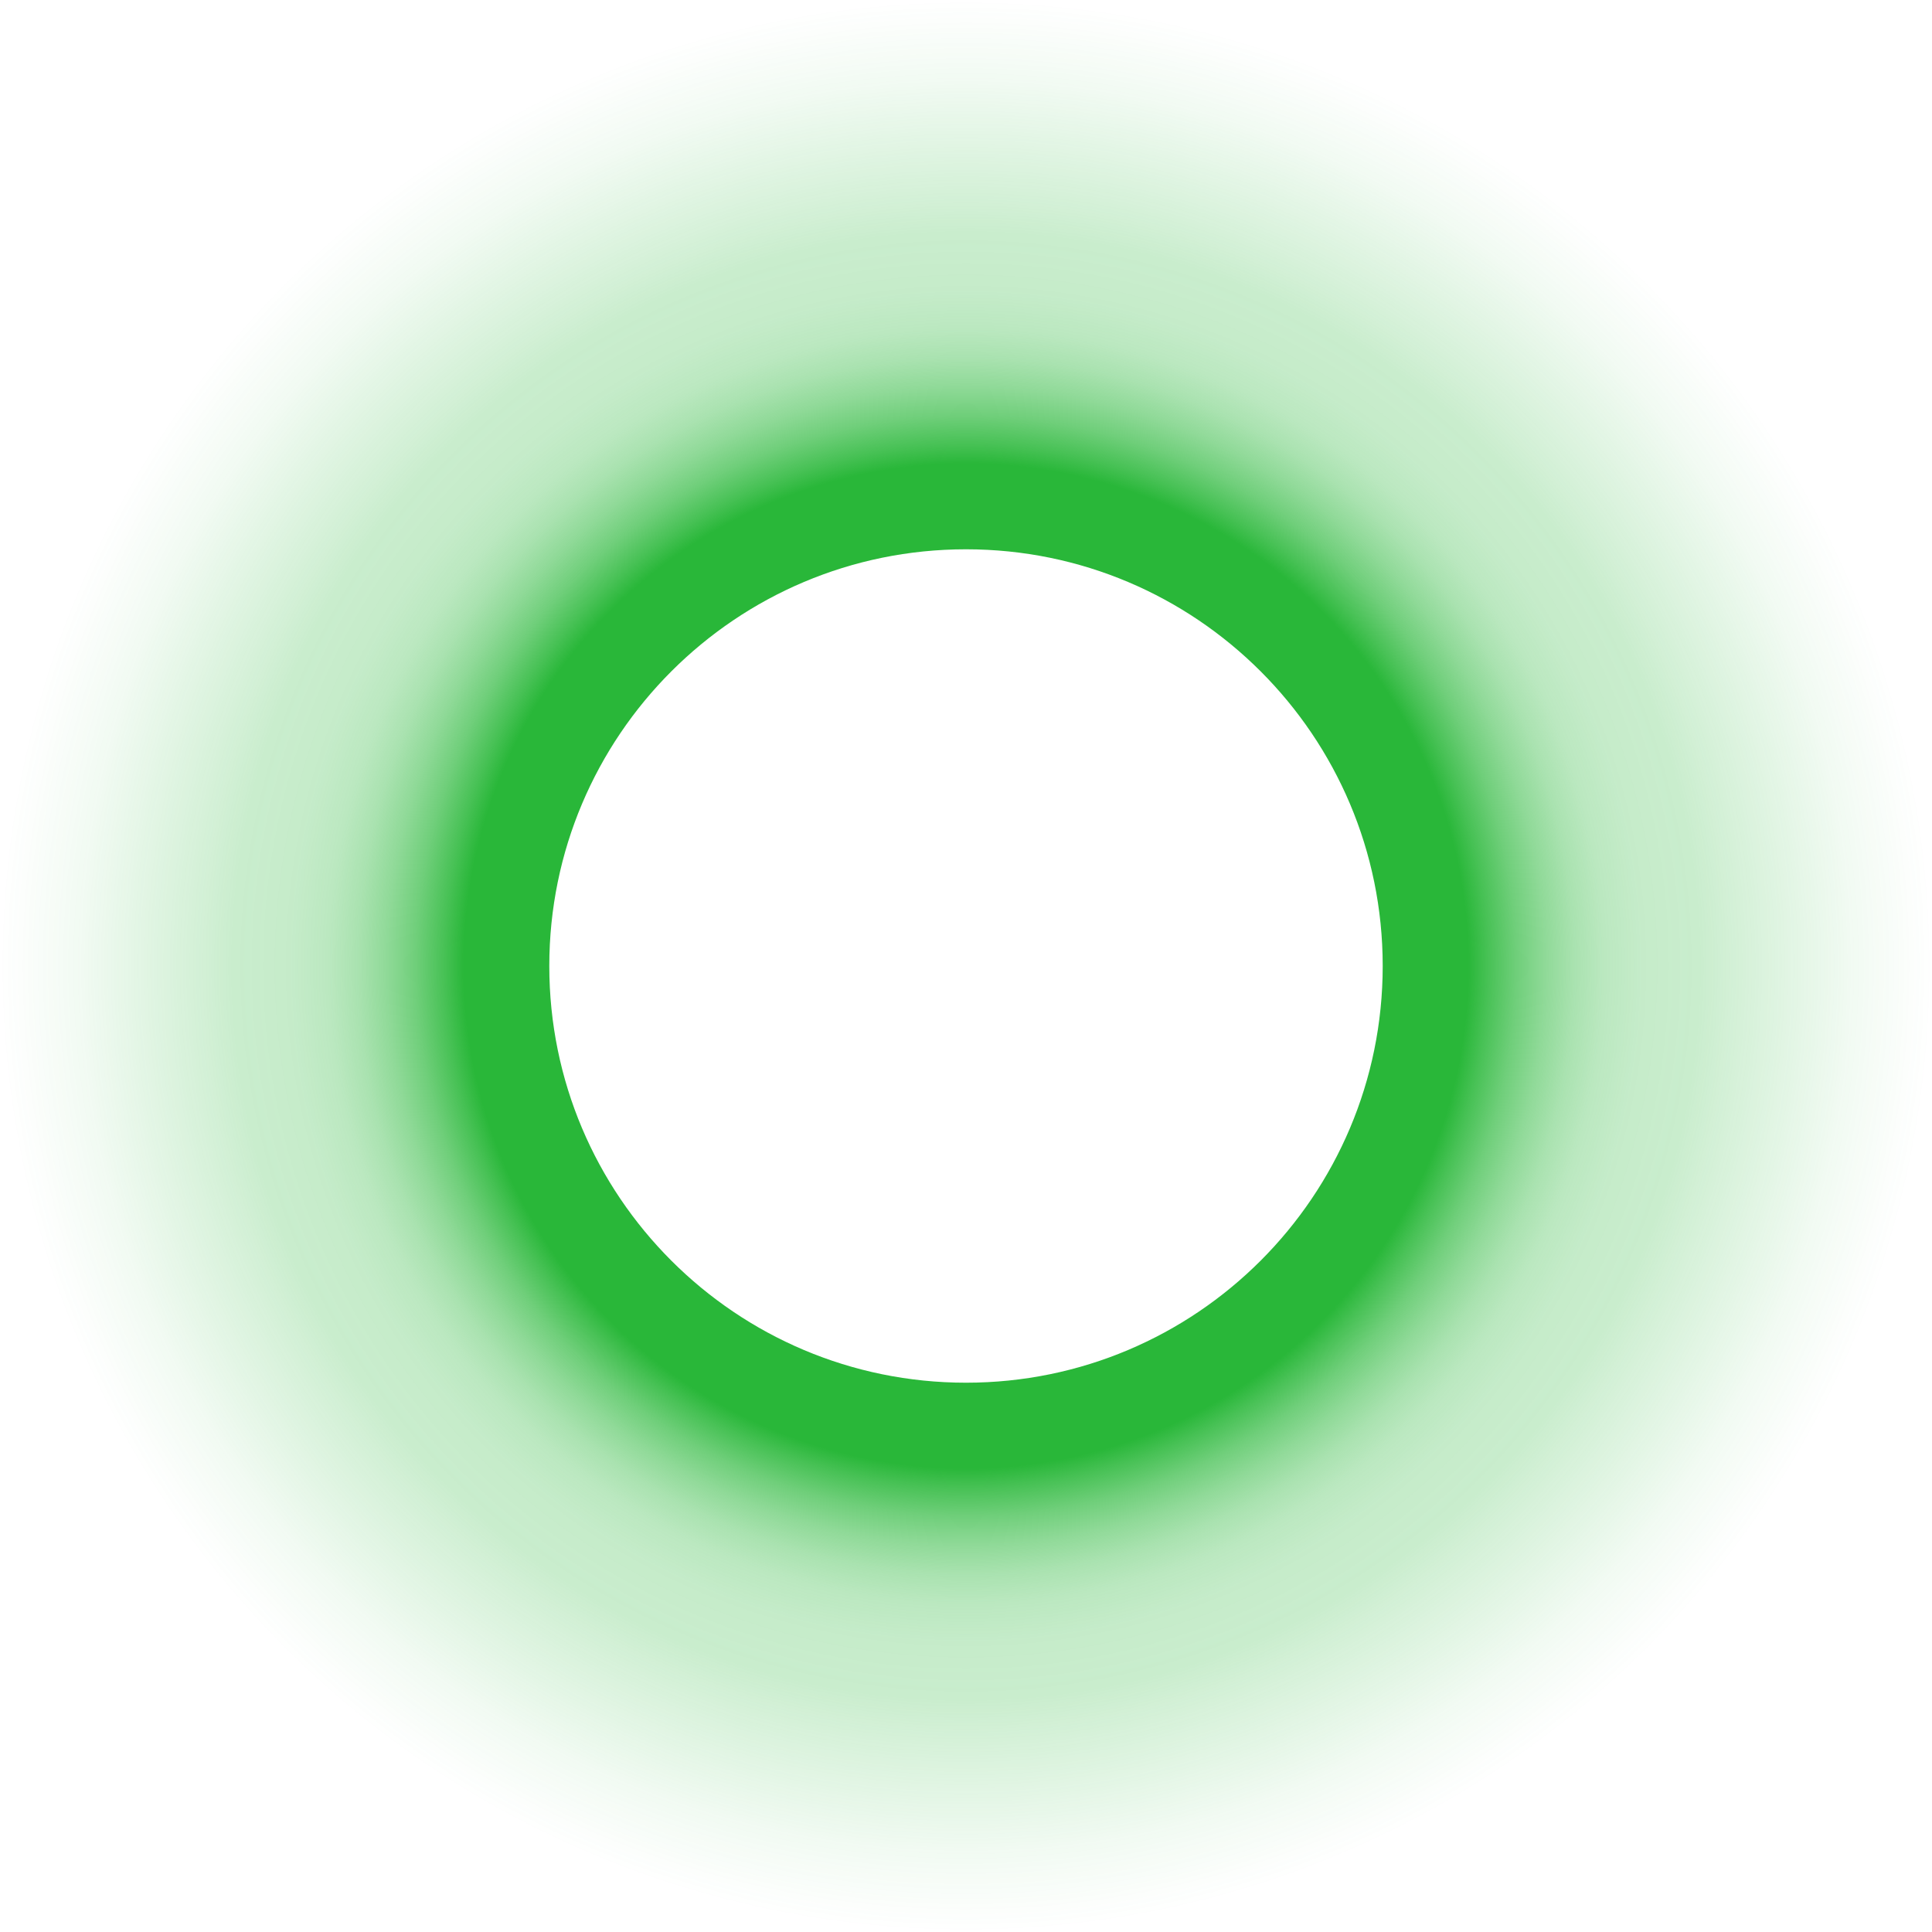 <?xml version="1.0" encoding="UTF-8"?><svg xmlns="http://www.w3.org/2000/svg" xmlns:xlink="http://www.w3.org/1999/xlink" viewBox="0 0 102 102"><defs><style>.e{fill:url(#d);}</style><radialGradient id="d" cx="51" cy="51" fx="51" fy="51" r="51" gradientTransform="matrix(1, 0, 0, 1, 0, 0)" gradientUnits="userSpaceOnUse"><stop offset=".52" stop-color="#29b739"/><stop offset=".54" stop-color="#29b739" stop-opacity=".86"/><stop offset=".57" stop-color="#29b739" stop-opacity=".67"/><stop offset=".6" stop-color="#29b739" stop-opacity=".52"/><stop offset=".63" stop-color="#29b739" stop-opacity=".4"/><stop offset=".66" stop-color="#29b739" stop-opacity=".32"/><stop offset=".7" stop-color="#29b739" stop-opacity=".27"/><stop offset=".76" stop-color="#29b739" stop-opacity=".25"/><stop offset=".79" stop-color="#29b739" stop-opacity=".21"/><stop offset=".92" stop-color="#29b739" stop-opacity=".06"/><stop offset="1" stop-color="#29b739" stop-opacity="0"/></radialGradient></defs><g id="a"/><g id="b"><g id="c"><path class="e" d="M51,0C22.83,0,0,22.83,0,51s22.83,51,51,51,51-22.83,51-51S79.17,0,51,0Zm0,73c-12.15,0-22-9.85-22-22s9.85-22,22-22,22,9.85,22,22-9.85,22-22,22Z"/></g></g></svg>